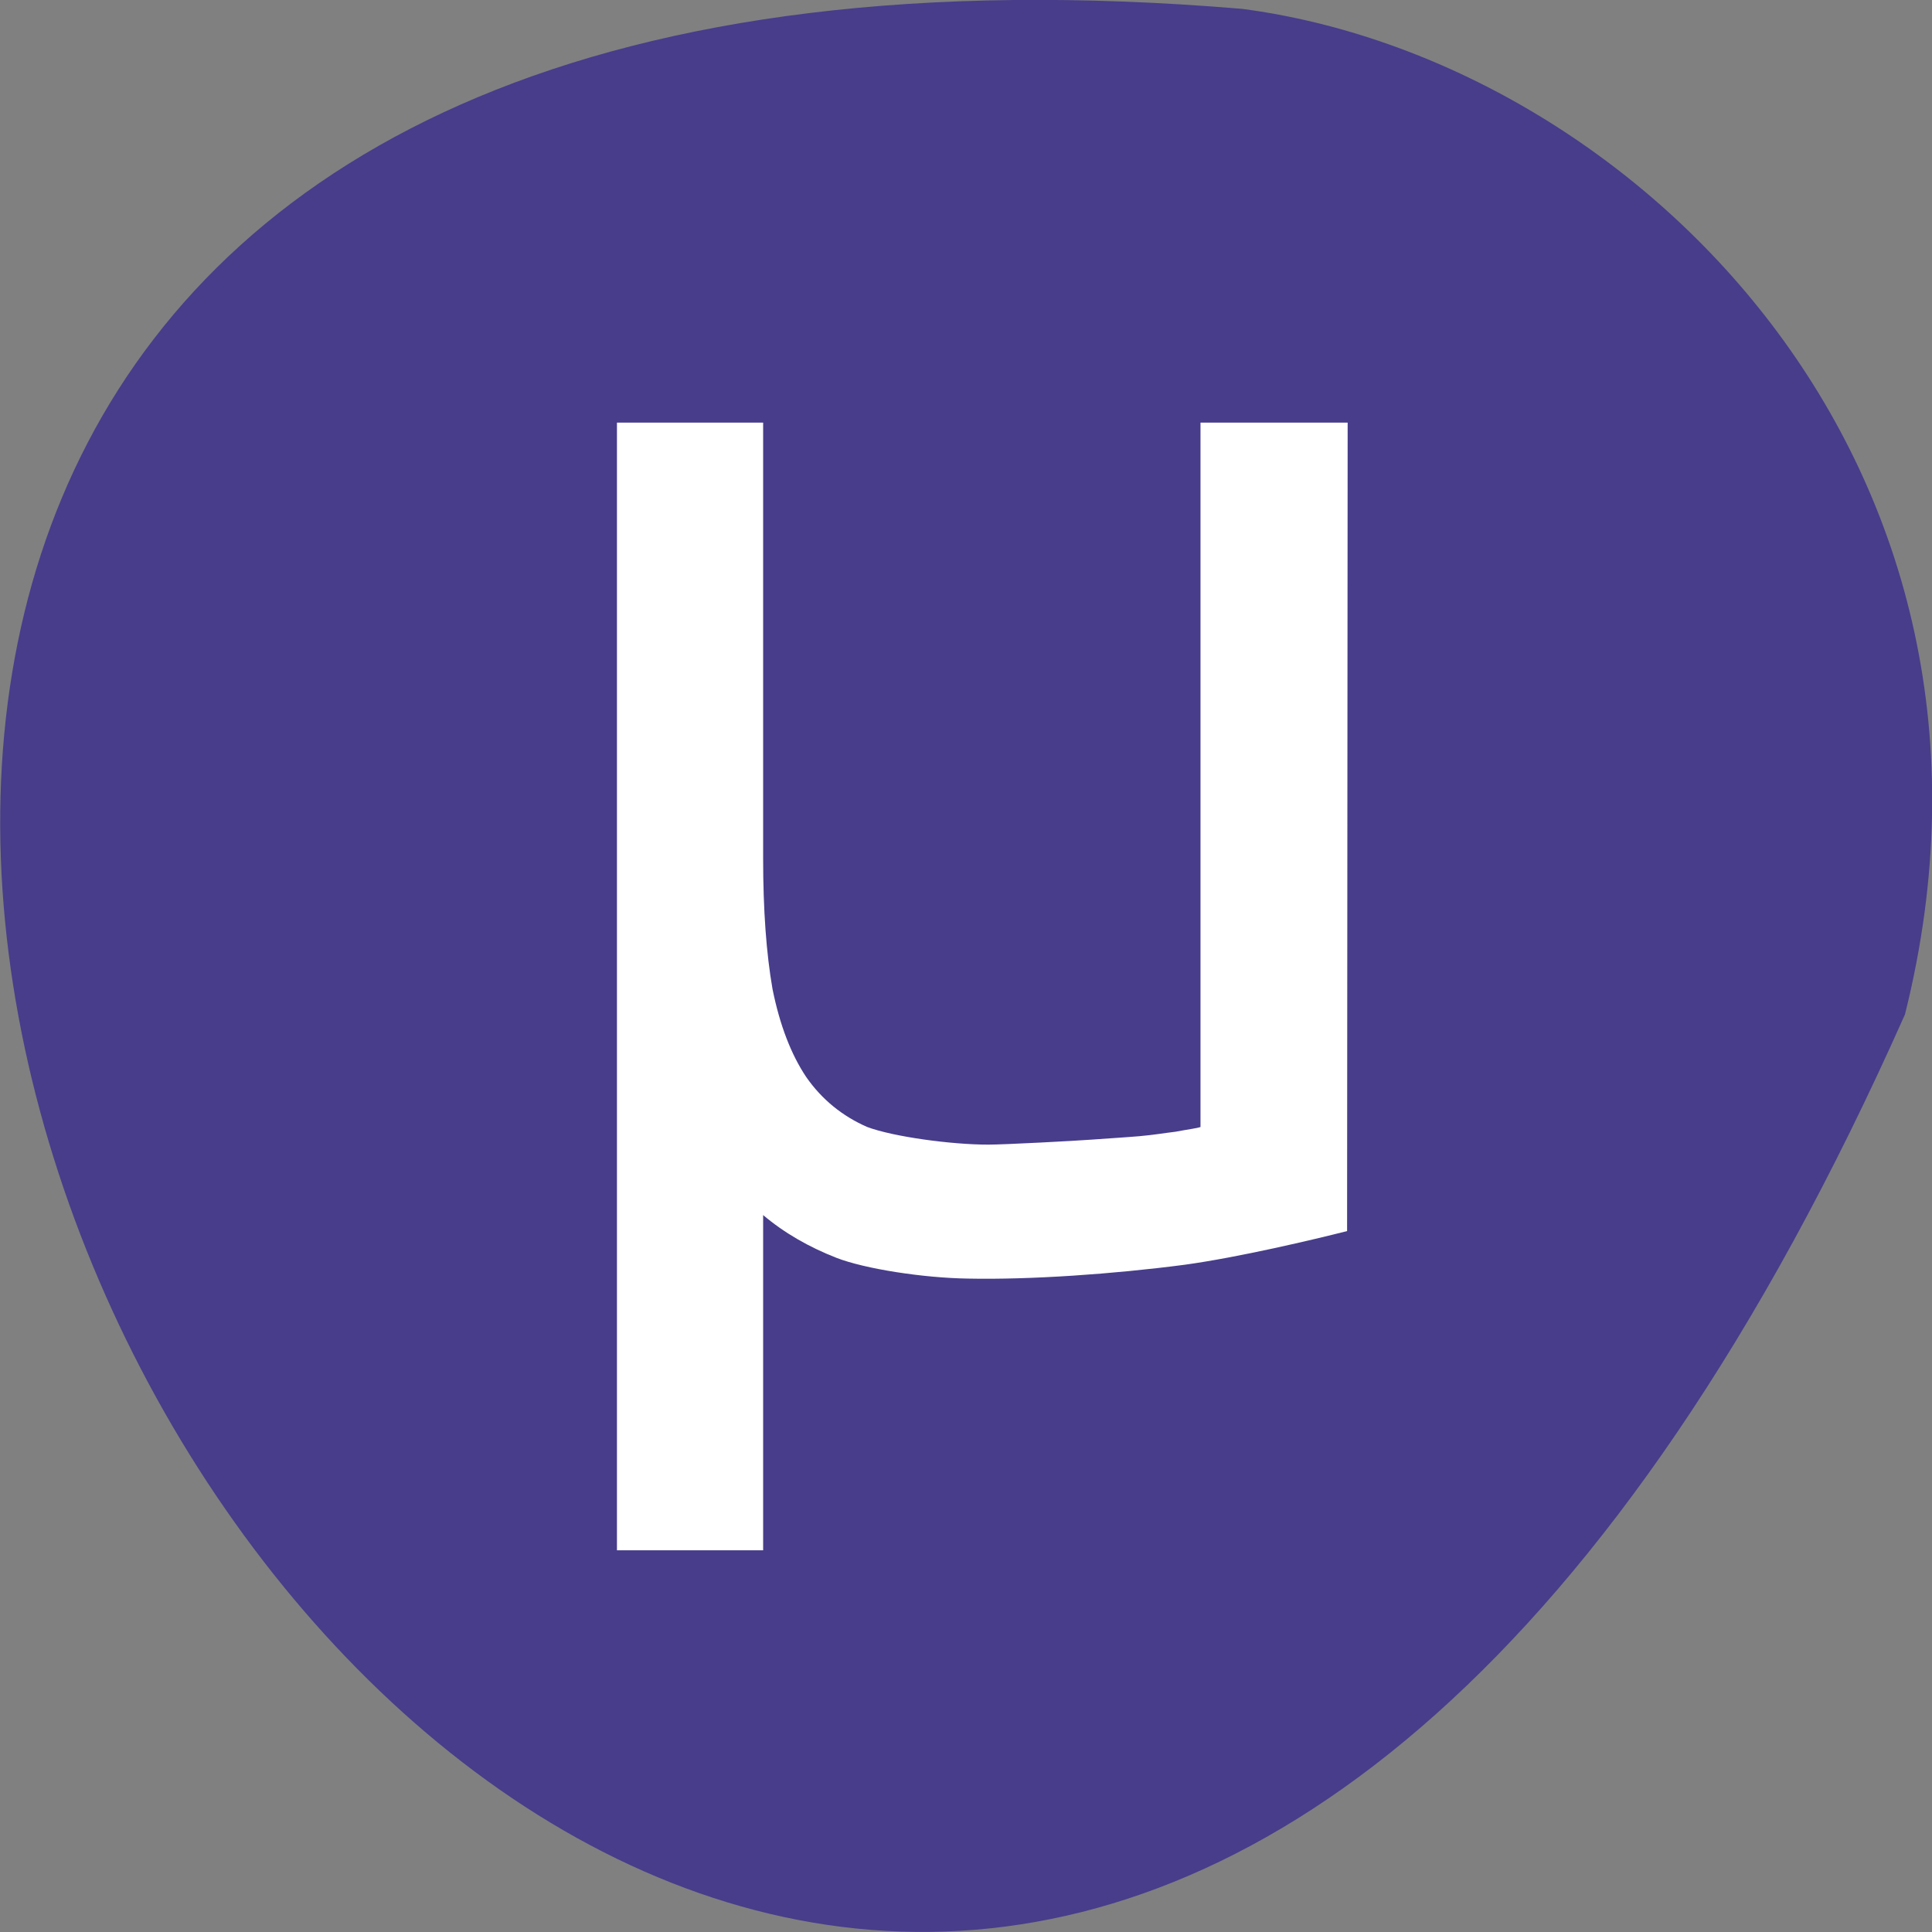 <svg xmlns="http://www.w3.org/2000/svg" viewBox="0 0 24 24"><rect x="0" y="0" width="24" height="24" fill="#808080" stroke="none"/><path d="m 23.664 12.602 c -14.461 32.531 -40.453 -15.195 -8.234 -12.492 c 4.848 0.637 9.945 5.648 8.234 12.492" style="fill:#473d8b"/><path d="m 16.734 15.293 c -0.414 0.105 -1.336 0.324 -2.016 0.418 c -0.891 0.117 -1.926 0.188 -2.695 0.172 c -0.555 -0.008 -1.281 -0.121 -1.633 -0.258 c -0.34 -0.133 -0.648 -0.309 -0.91 -0.531 v 4.164 h -1.816 v -14.008 h 1.816 v 5.414 c 0 0.637 0.039 1.18 0.117 1.625 c 0.09 0.445 0.23 0.809 0.418 1.09 c 0.195 0.281 0.453 0.488 0.758 0.621 c 0.324 0.121 1.043 0.219 1.504 0.219 c 0.199 0 1.082 -0.047 1.281 -0.062 c 0.215 -0.016 0.41 -0.027 0.598 -0.043 c 0.18 -0.016 0.309 -0.039 0.445 -0.055 c 0.141 -0.027 0.27 -0.043 0.312 -0.059 v -8.75 h 1.828" style="fill:#fff"/></svg>